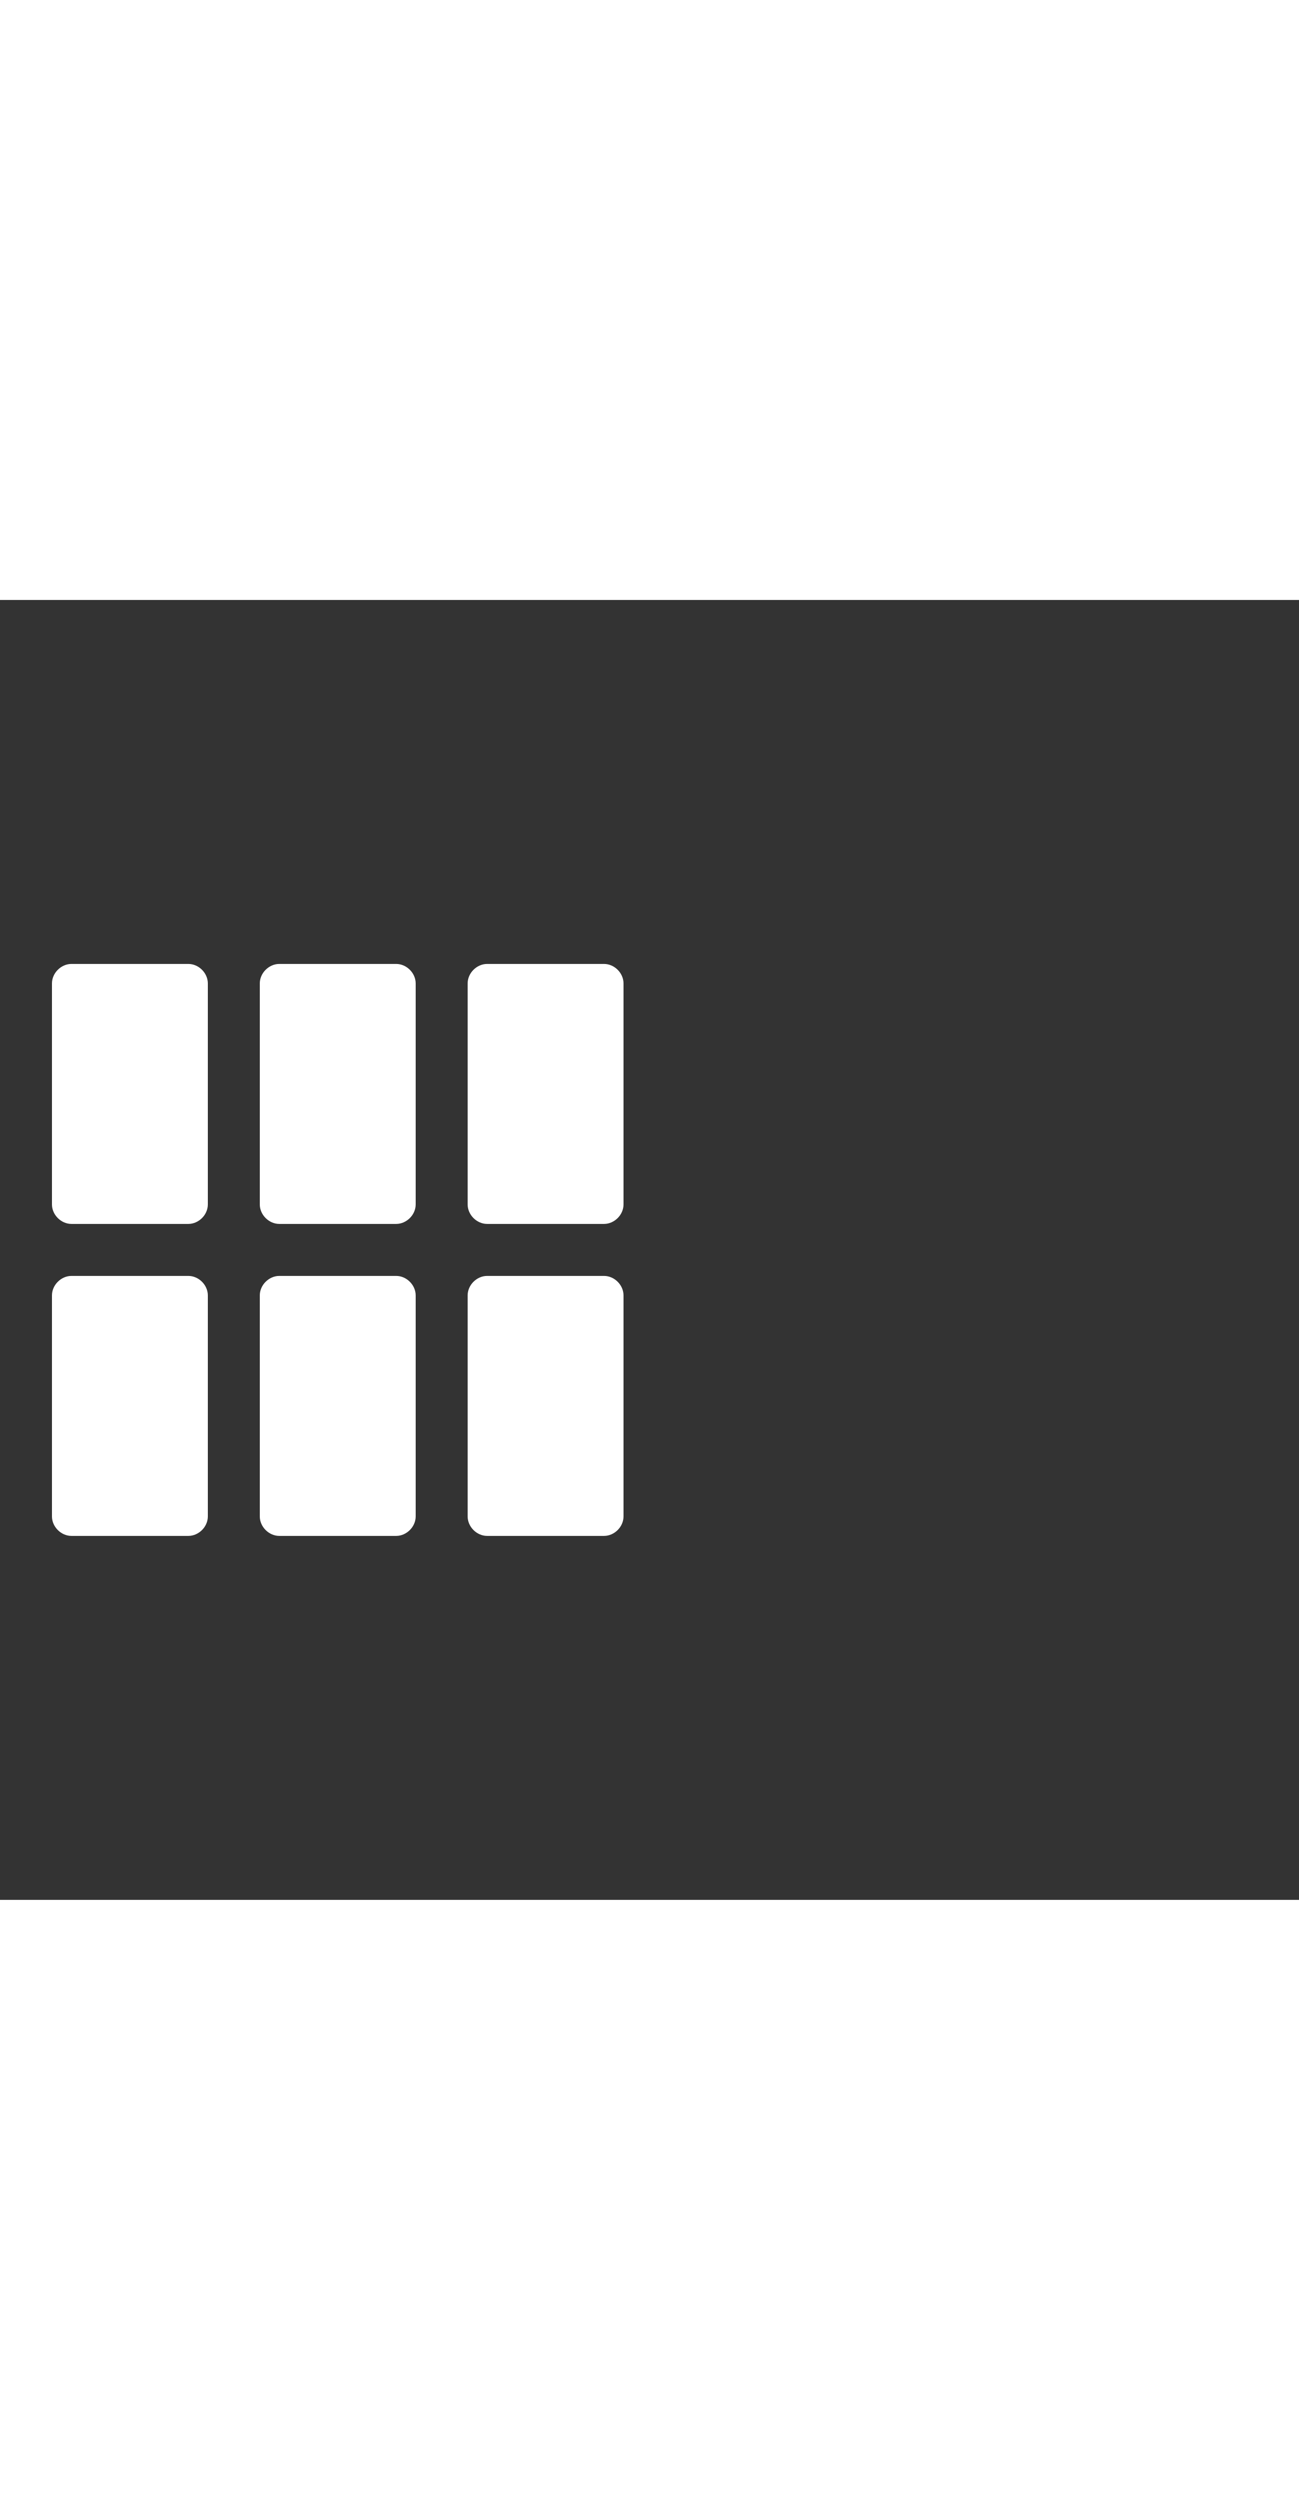<svg xmlns="http://www.w3.org/2000/svg" width="52" height="100" viewBox="0 -24 100 100" weight="100"><rect x="0" y="-24" width="100" height="100" fill="#333333" stroke="none"/><path fill="#fff" d="M14.5 4h-9C4.7 4 4 4.7 4 5.5v17c0 .8.7 1.5 1.5 1.5h9c.8 0 1.5-.7 1.5-1.5v-17c0-.8-.7-1.5-1.5-1.5zm16 0h-9c-.8 0-1.5.7-1.5 1.5v17c0 .8.7 1.5 1.5 1.5h9c.8 0 1.5-.7 1.5-1.5v-17c0-.8-.7-1.5-1.5-1.5zm16 0h-9c-.8 0-1.5.7-1.5 1.5v17c0 .8.7 1.5 1.5 1.5h9c.8 0 1.5-.7 1.5-1.5v-17c0-.8-.7-1.5-1.5-1.5zm-32 24h-9c-.8 0-1.5.7-1.5 1.5v17c0 .8.7 1.5 1.5 1.5h9c.8 0 1.5-.7 1.5-1.5v-17c0-.8-.7-1.5-1.5-1.5zm16 0h-9c-.8 0-1.5.7-1.5 1.5v17c0 .8.7 1.5 1.5 1.5h9c.8 0 1.5-.7 1.5-1.5v-17c0-.8-.7-1.5-1.5-1.5zm16 0h-9c-.8 0-1.5.7-1.5 1.5v17c0 .8.7 1.5 1.5 1.5h9c.8 0 1.5-.7 1.5-1.5v-17c0-.8-.7-1.5-1.5-1.5z M0.372 0.372"/></svg>
